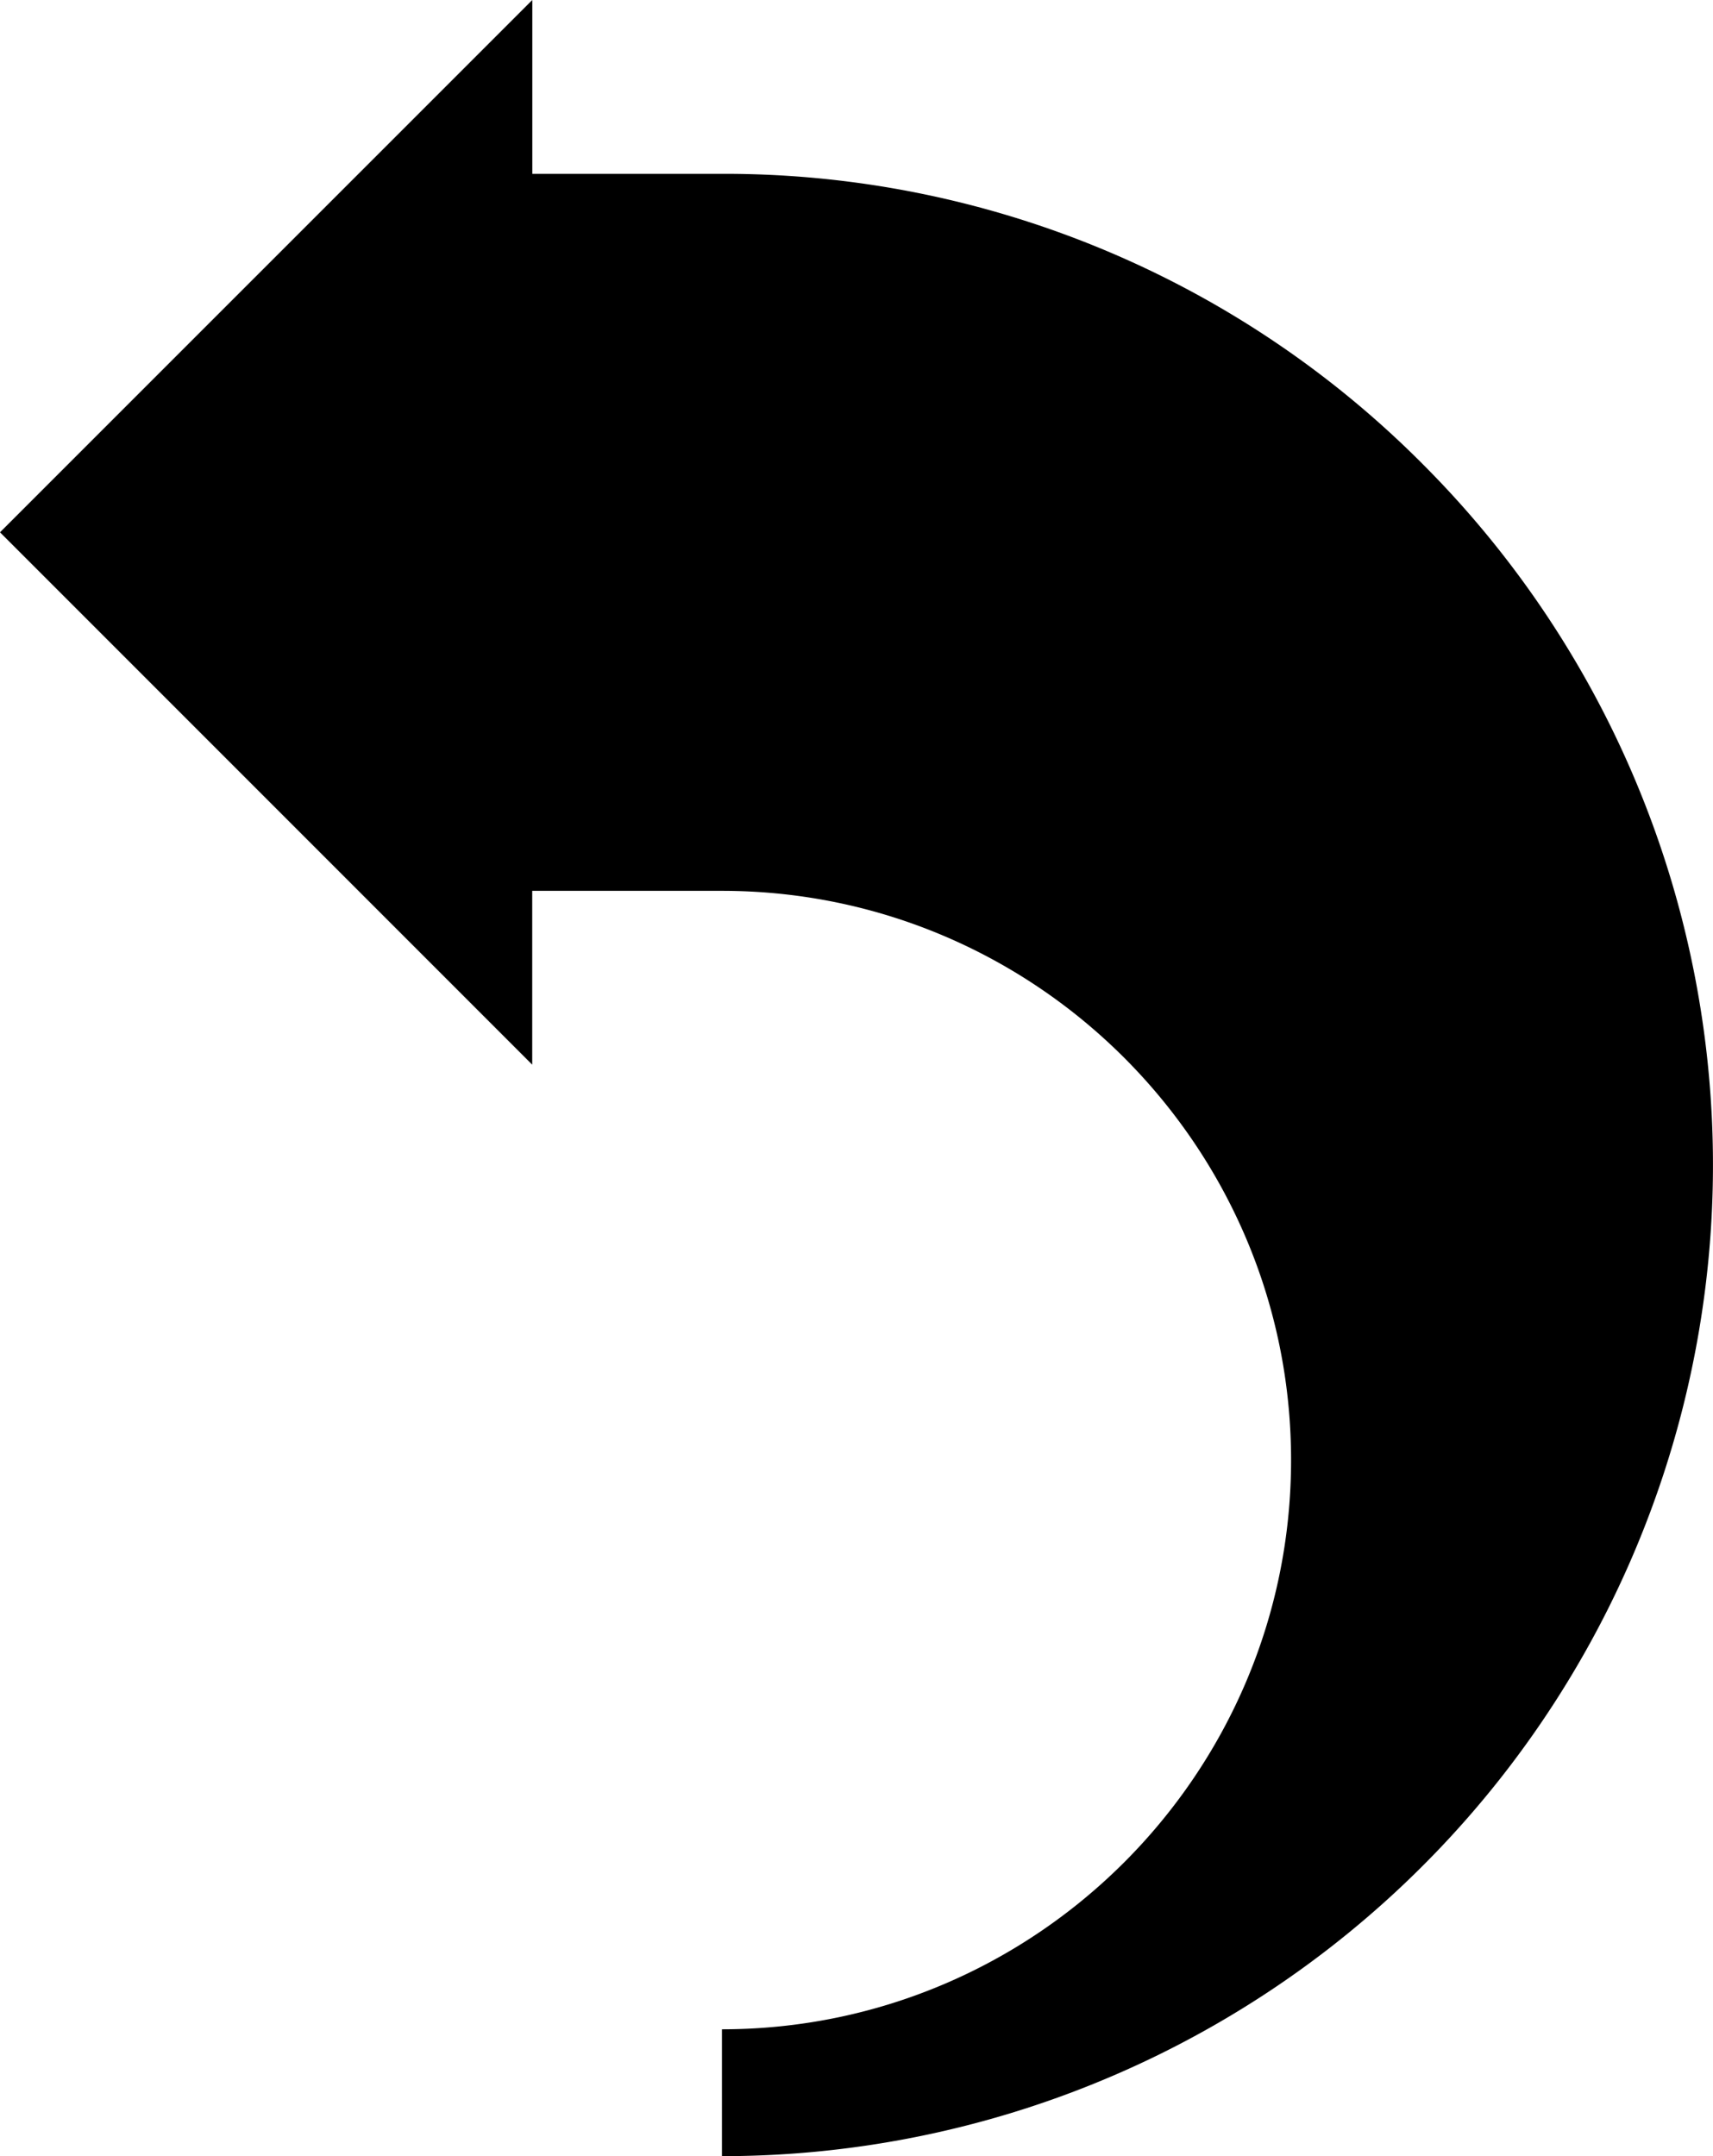 <svg class="className" xmlns="http://www.w3.org/2000/svg" viewBox="0 0 397.3 500">
    <path d="M381.33,107.63A228.34,228.34,0,0,0,218.81,40.31h-44V0L51.35,123.44,174.79,246.89V206.58h44c72.8,0,132,59.23,132,132s-59.23,132-132,132V500A229.85,229.85,0,0,0,381.33,107.63Z" transform="translate(-51.35)"/>
</svg>